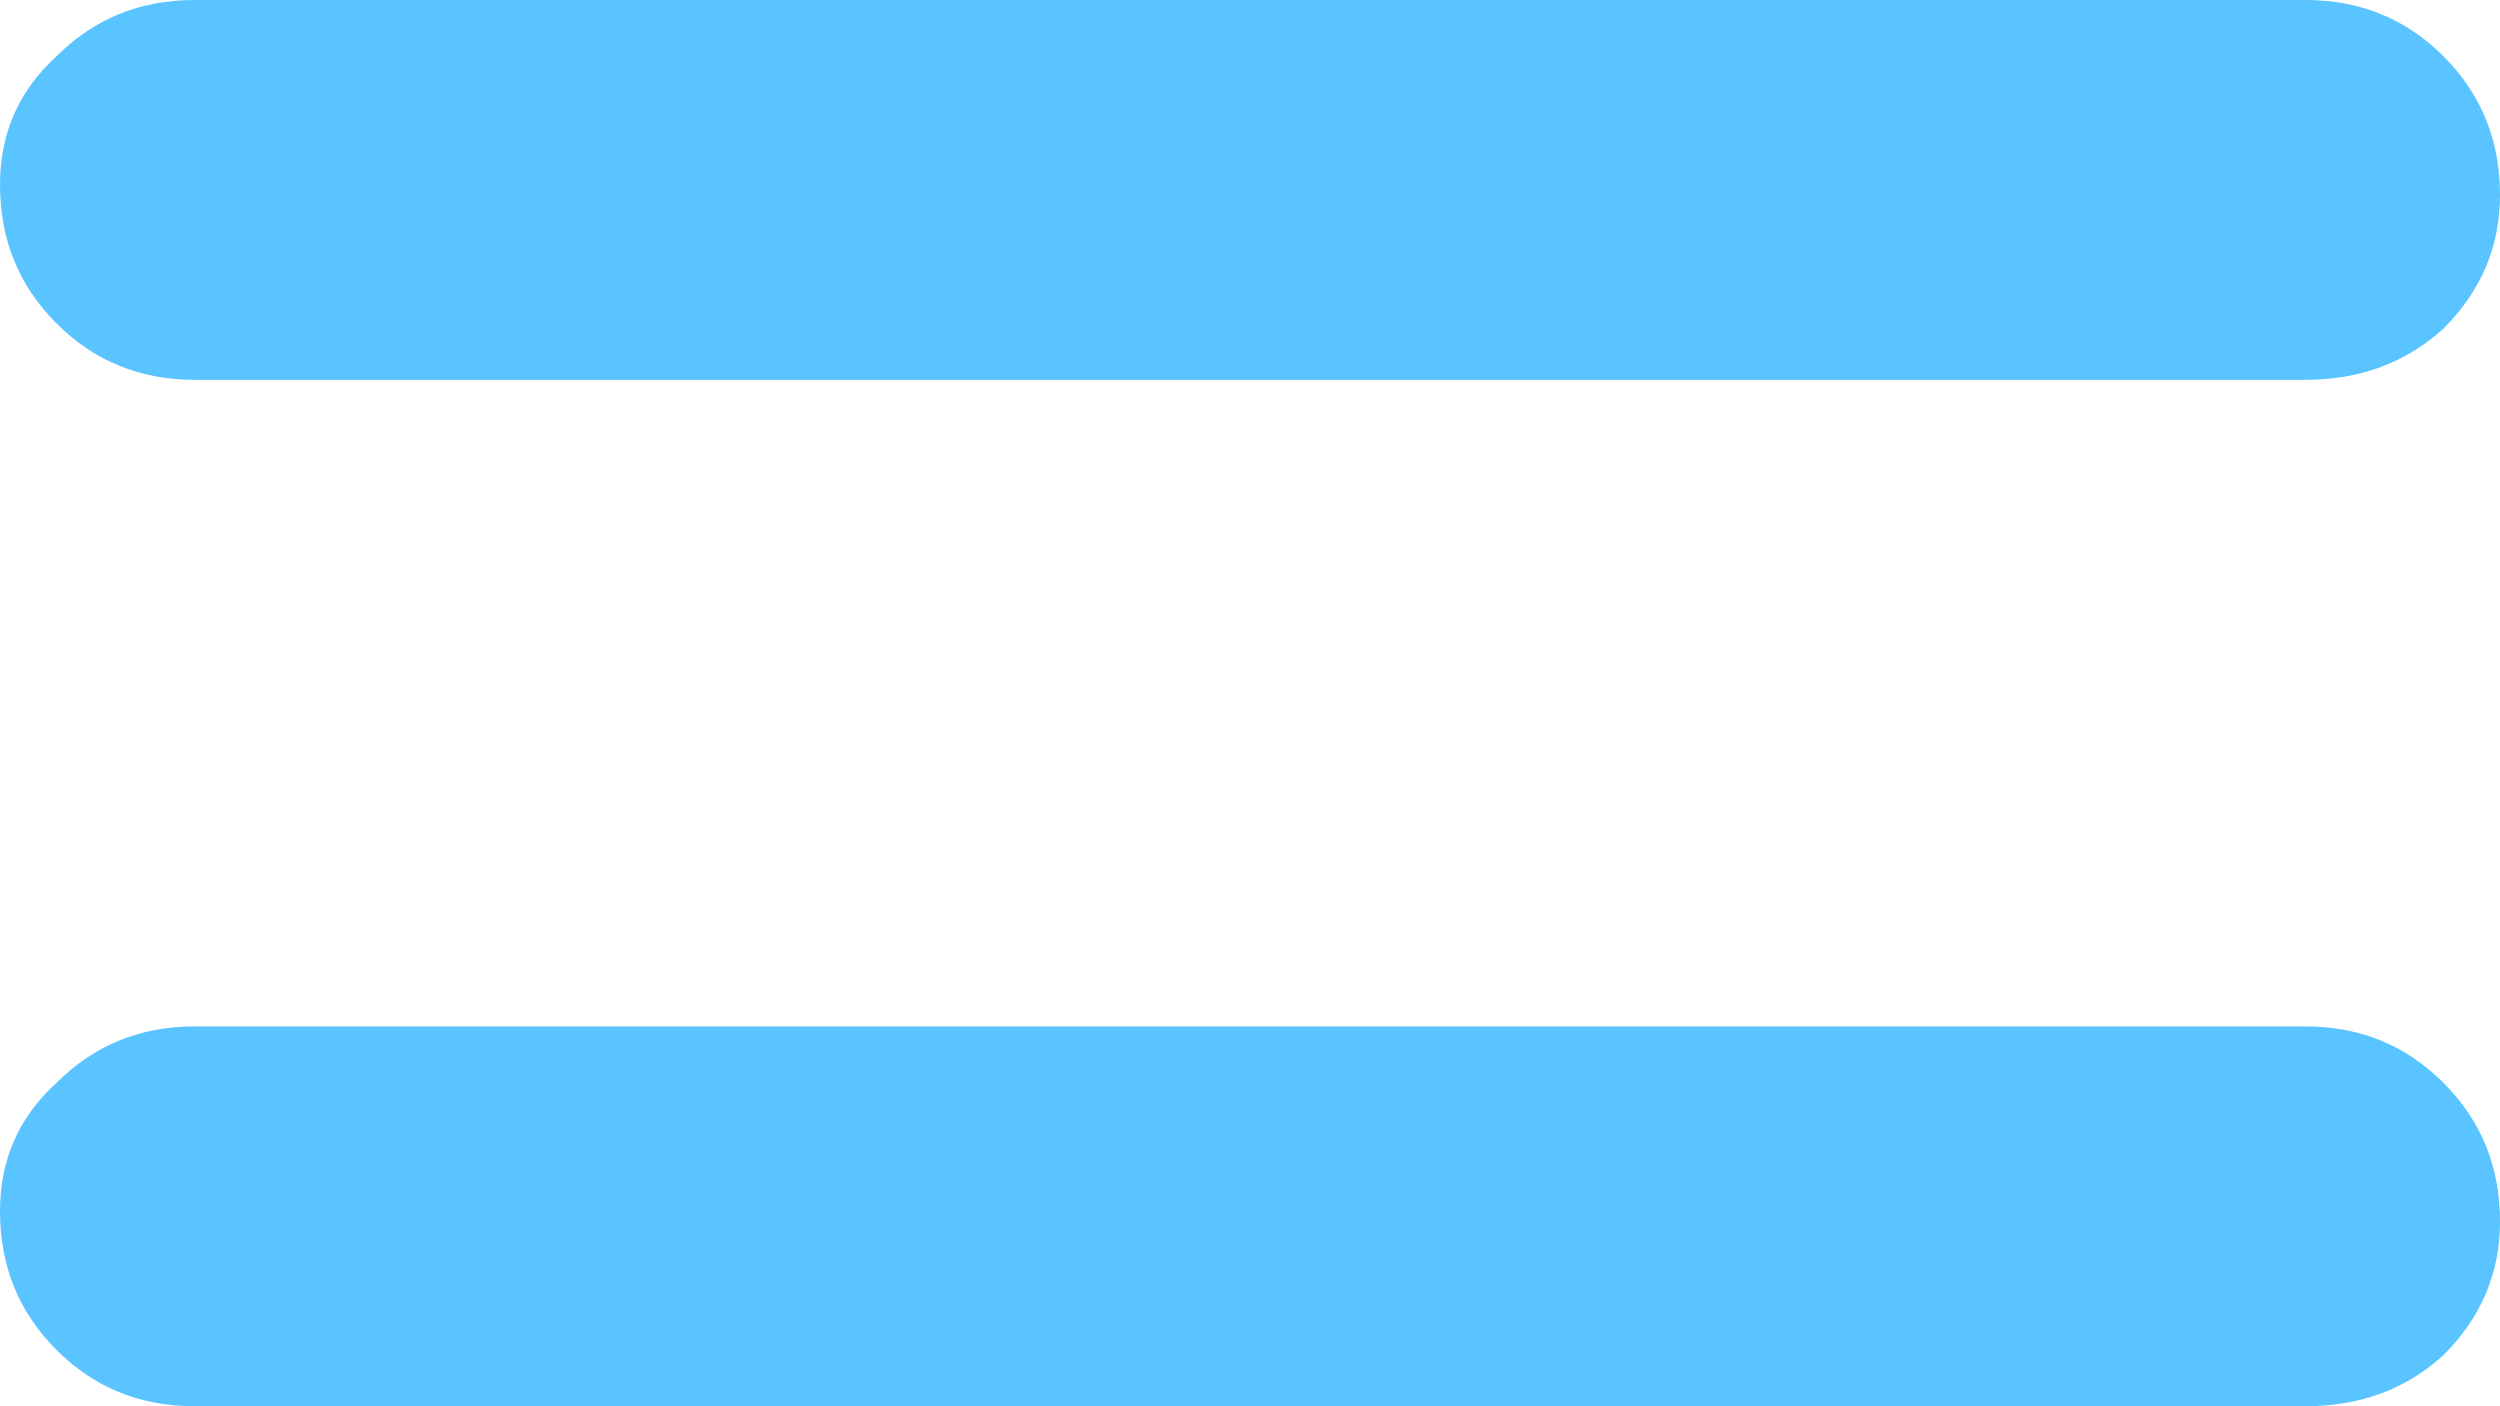 <svg width="16" height="9" viewBox="0 0 16 9" fill="none" xmlns="http://www.w3.org/2000/svg">
<path opacity="0.65" d="M1.246 2.431C0.896 2.431 0.601 2.31 0.361 2.069C0.12 1.828 0 1.533 0 1.182C0 0.854 0.12 0.58 0.361 0.361C0.601 0.12 0.896 0 1.246 0H14.754C15.104 0 15.399 0.12 15.639 0.361C15.88 0.602 16 0.898 16 1.248C16 1.577 15.88 1.861 15.639 2.102C15.399 2.321 15.104 2.431 14.754 2.431H1.246ZM1.246 9C0.896 9 0.601 8.88 0.361 8.639C0.12 8.398 0 8.102 0 7.752C0 7.423 0.12 7.15 0.361 6.931C0.601 6.69 0.896 6.569 1.246 6.569H14.754C15.104 6.569 15.399 6.69 15.639 6.931C15.88 7.172 16 7.467 16 7.818C16 8.146 15.88 8.431 15.639 8.672C15.399 8.891 15.104 9 14.754 9H1.246Z" fill="#00A5FF"/>
</svg>
